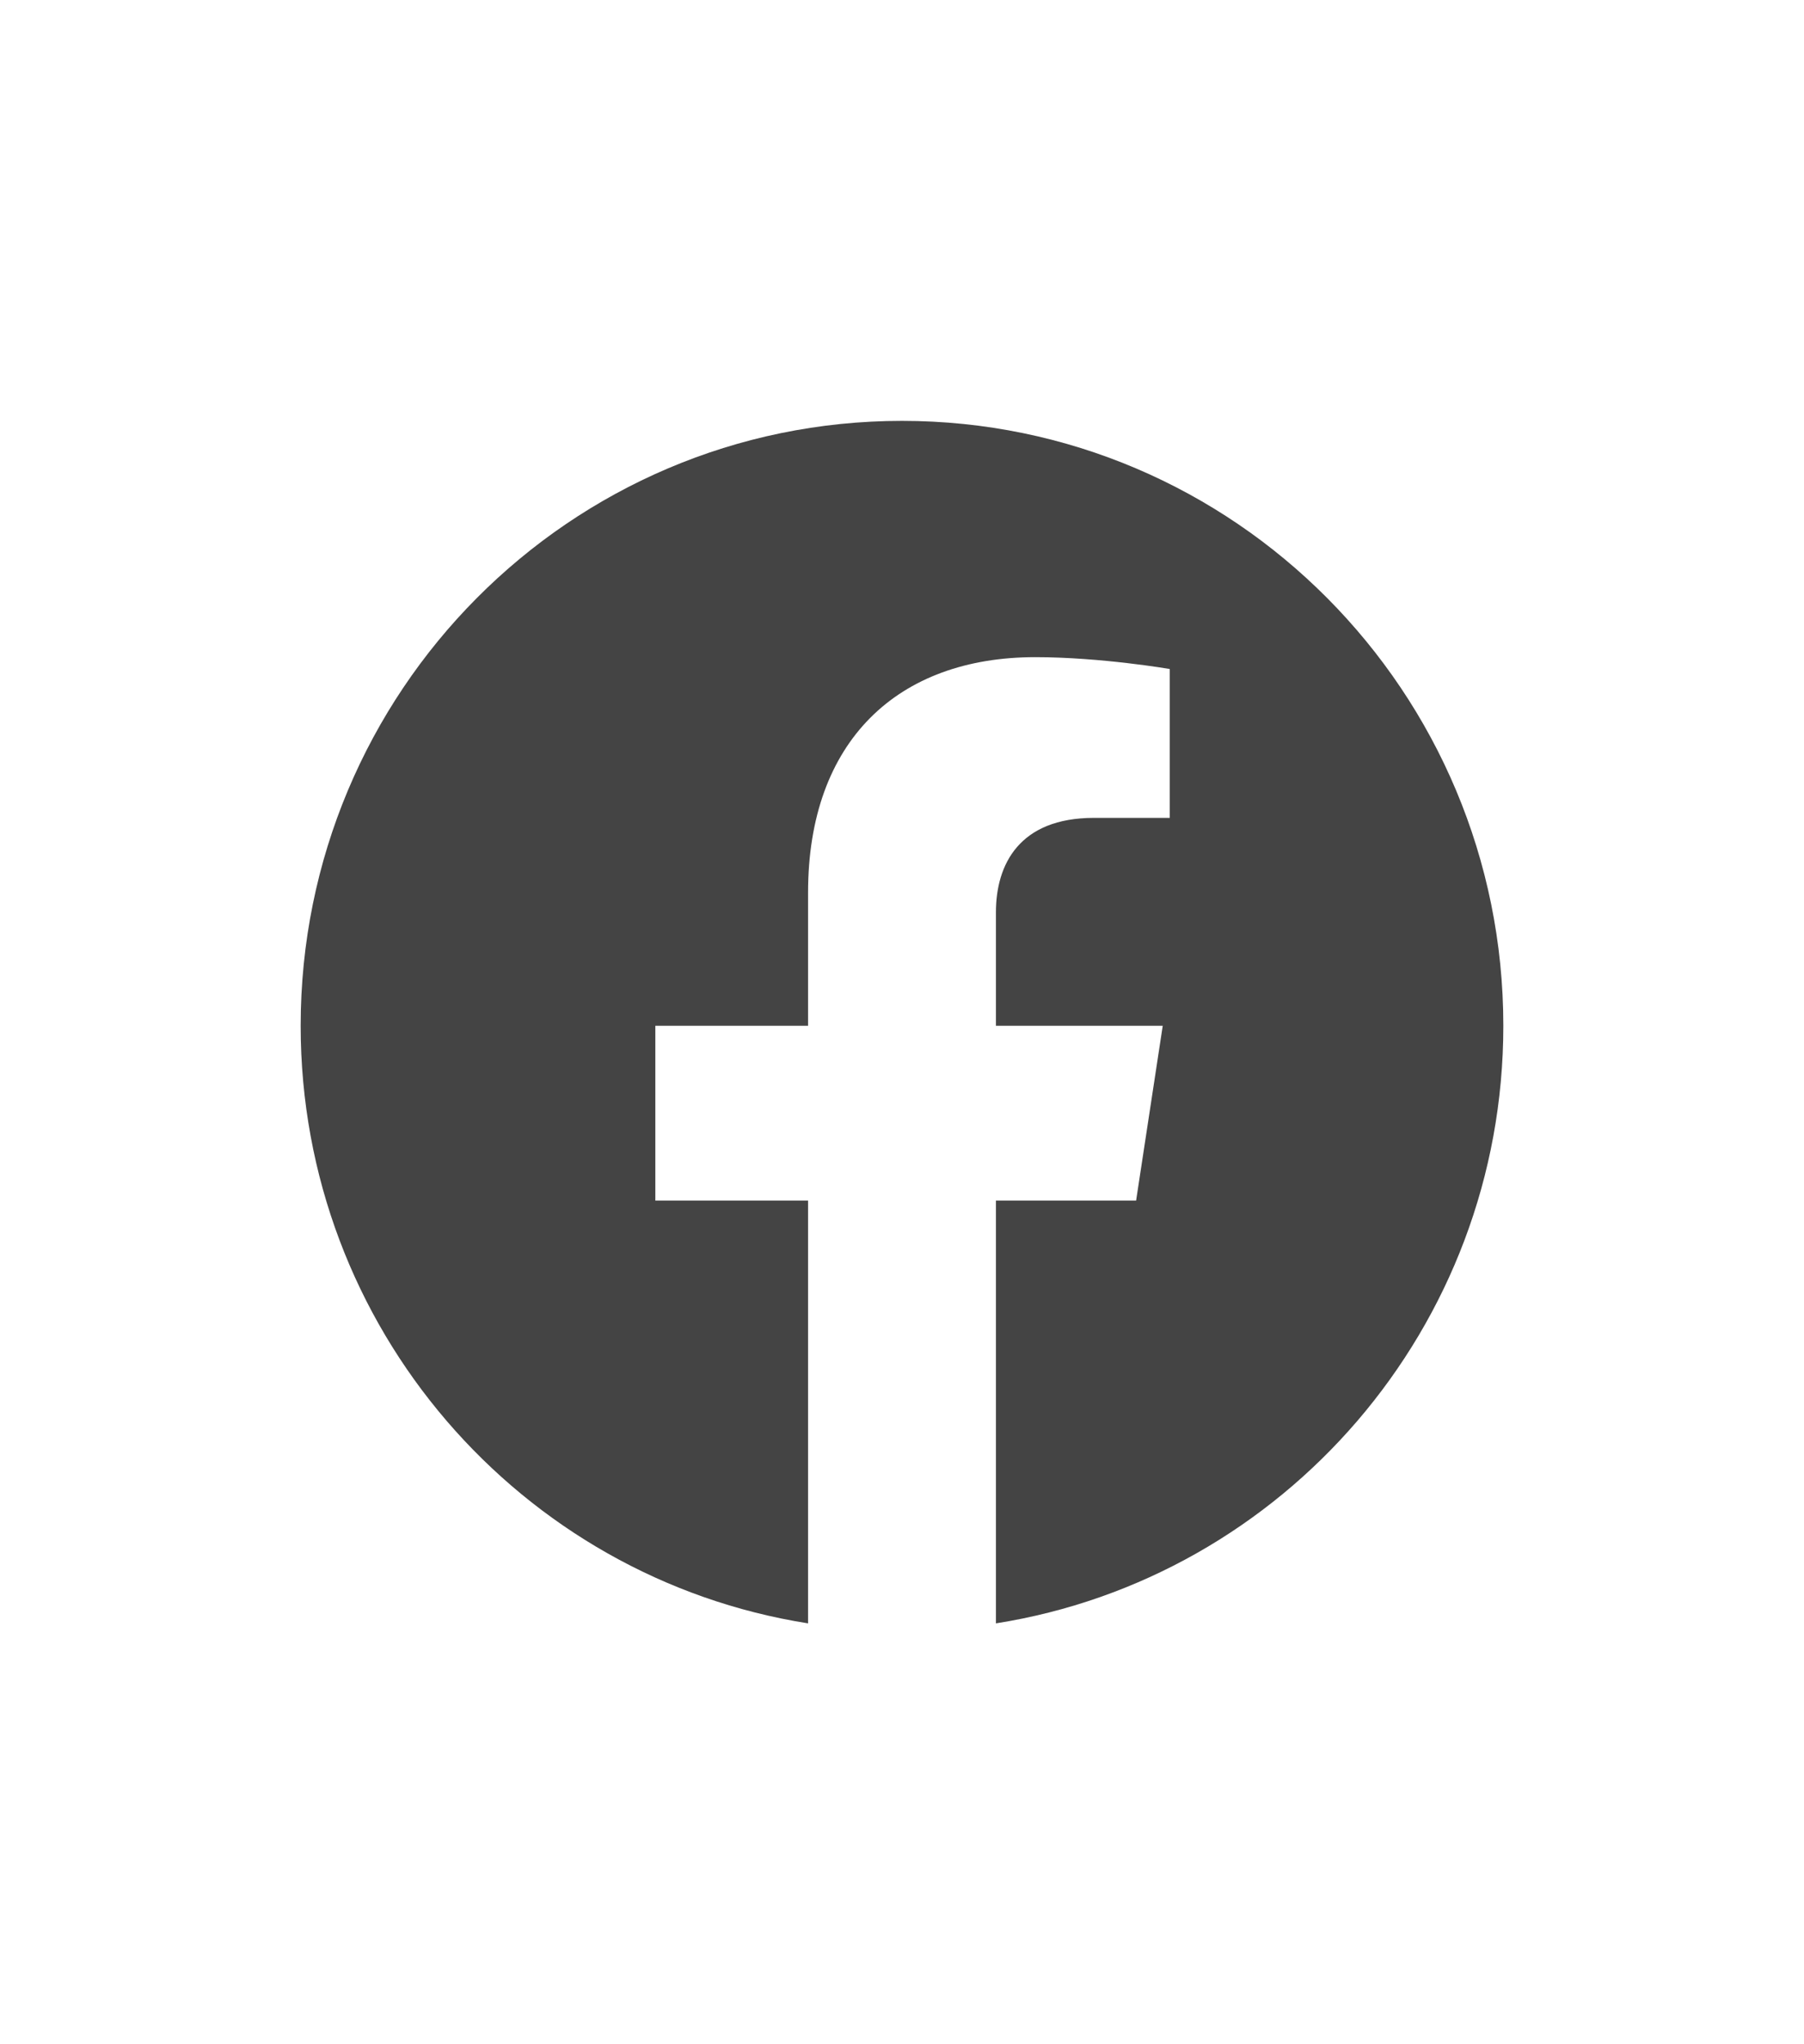 <svg width="30" height="34" viewBox="0 0 30 34" fill="none" xmlns="http://www.w3.org/2000/svg">
<rect opacity="0.01" width="30" height="34" fill="#D8D8D8"/>
<path fill-rule="evenodd" clip-rule="evenodd" d="M25 17.061C25 11.505 20.523 7 15 7C9.477 7 5 11.505 5 17.061C5 22.083 8.657 26.245 13.438 27V19.969H10.898V17.061H13.438V14.845C13.438 12.323 14.93 10.93 17.215 10.93C18.309 10.93 19.453 11.127 19.453 11.127V13.603H18.192C16.95 13.603 16.562 14.378 16.562 15.174V17.061H19.336L18.893 19.969H16.562V27C21.343 26.245 25 22.083 25 17.061Z" fill="#444444"/>
</svg>
